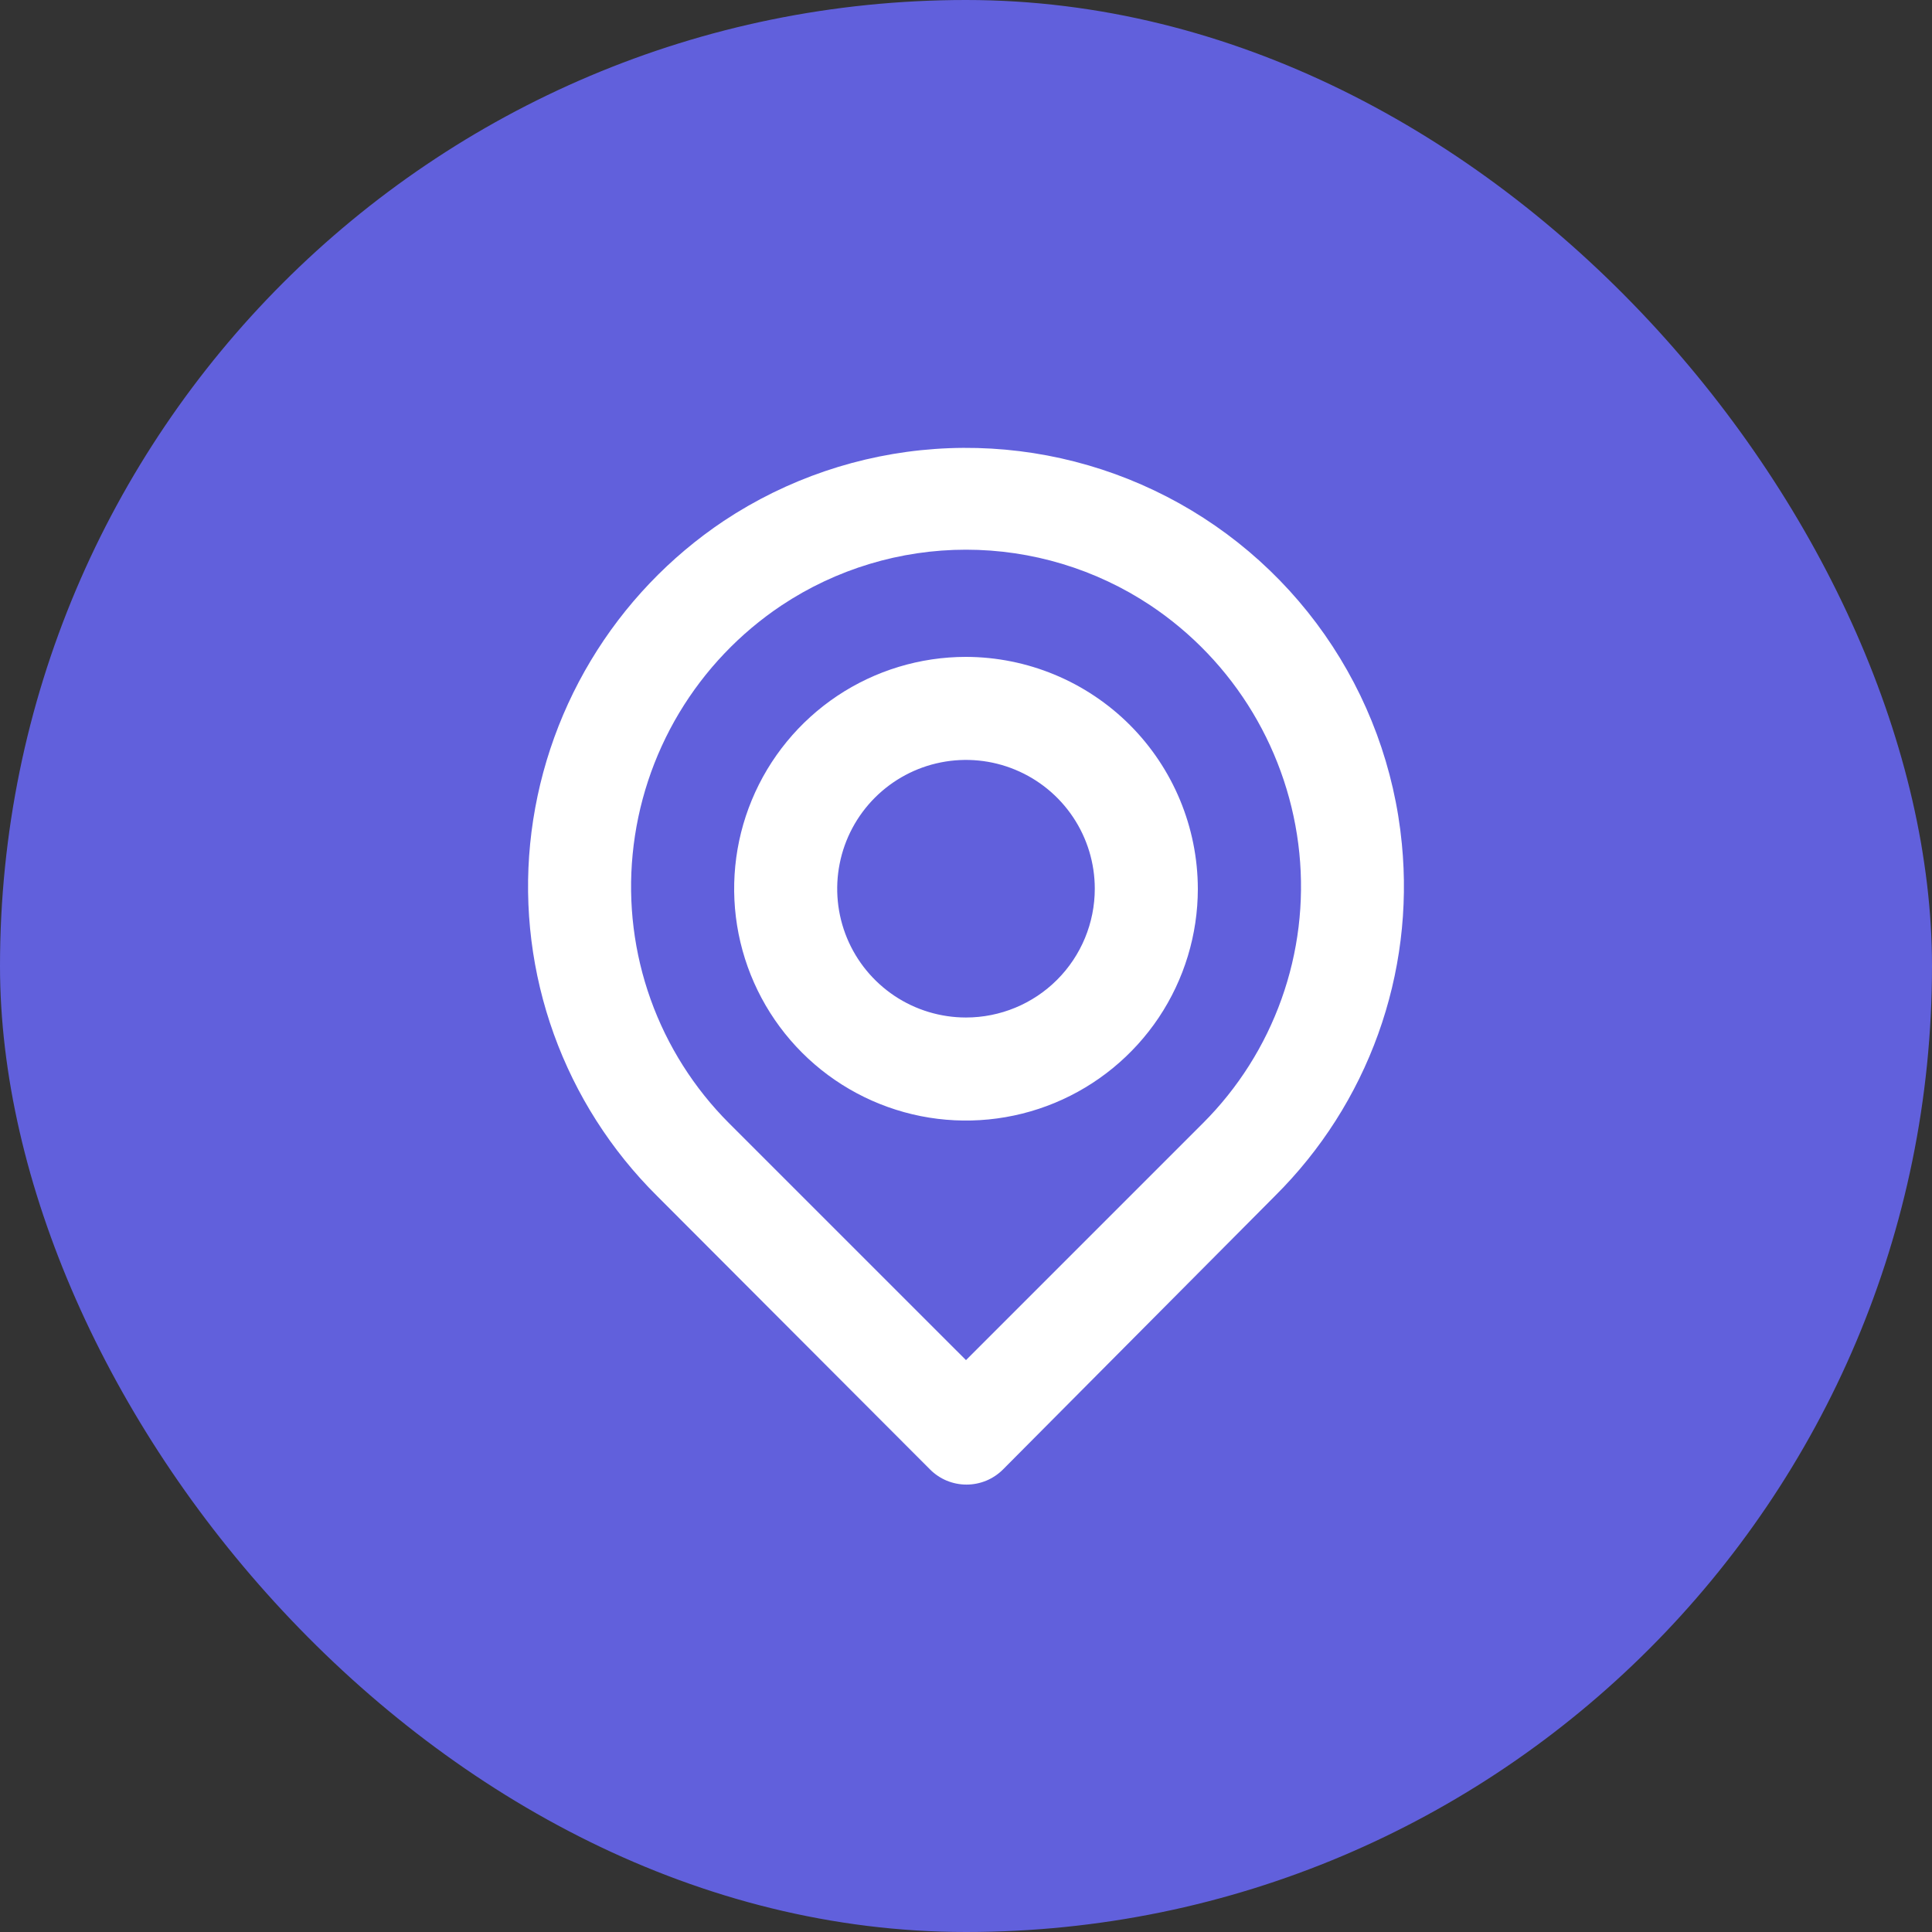 <svg width="50" height="50" viewBox="0 0 50 50" fill="none" xmlns="http://www.w3.org/2000/svg">
<rect x="0" y="0" width="50" height="50" fill="#333333" stroke="none"/>
<rect width="50" height="50" rx="25" fill="#6160DC"/>
<path d="M36.28 21.84C36.093 19.892 35.404 18.026 34.281 16.422C33.159 14.819 31.64 13.534 29.873 12.693C28.106 11.851 26.152 11.481 24.2 11.619C22.247 11.757 20.364 12.398 18.733 13.48C17.332 14.417 16.156 15.652 15.289 17.098C14.422 18.543 13.886 20.163 13.72 21.84C13.556 23.506 13.766 25.188 14.333 26.763C14.901 28.338 15.812 29.767 17 30.947L24.067 38.027C24.191 38.152 24.338 38.251 24.5 38.319C24.663 38.386 24.837 38.421 25.013 38.421C25.189 38.421 25.363 38.386 25.526 38.319C25.688 38.251 25.836 38.152 25.96 38.027L33 30.947C34.188 29.767 35.099 28.338 35.666 26.763C36.234 25.188 36.443 23.506 36.28 21.84ZM31.133 29.067L25 35.2L18.866 29.067C17.963 28.163 17.27 27.07 16.839 25.866C16.408 24.663 16.249 23.379 16.373 22.107C16.498 20.815 16.909 19.567 17.575 18.453C18.242 17.34 19.147 16.388 20.227 15.667C21.641 14.727 23.302 14.226 25 14.226C26.698 14.226 28.359 14.727 29.773 15.667C30.849 16.385 31.753 17.332 32.419 18.441C33.085 19.55 33.498 20.793 33.627 22.08C33.755 23.357 33.598 24.646 33.166 25.854C32.735 27.062 32.041 28.16 31.133 29.067ZM25 17C23.813 17 22.653 17.352 21.666 18.011C20.68 18.671 19.911 19.608 19.457 20.704C19.002 21.8 18.884 23.007 19.115 24.171C19.347 25.334 19.918 26.404 20.757 27.243C21.596 28.082 22.665 28.653 23.829 28.885C24.993 29.116 26.2 28.997 27.296 28.543C28.392 28.089 29.329 27.32 29.989 26.334C30.648 25.347 31 24.187 31 23C30.996 21.41 30.363 19.886 29.239 18.761C28.114 17.637 26.59 17.004 25 17ZM25 26.333C24.341 26.333 23.696 26.138 23.148 25.772C22.6 25.405 22.172 24.885 21.92 24.276C21.668 23.667 21.602 22.996 21.731 22.35C21.859 21.703 22.177 21.109 22.643 20.643C23.109 20.177 23.703 19.859 24.349 19.731C24.996 19.602 25.666 19.668 26.276 19.921C26.884 20.173 27.405 20.6 27.771 21.148C28.138 21.696 28.333 22.341 28.333 23C28.333 23.884 27.982 24.732 27.357 25.357C26.732 25.982 25.884 26.333 25 26.333Z" fill="white"/>
</svg>
